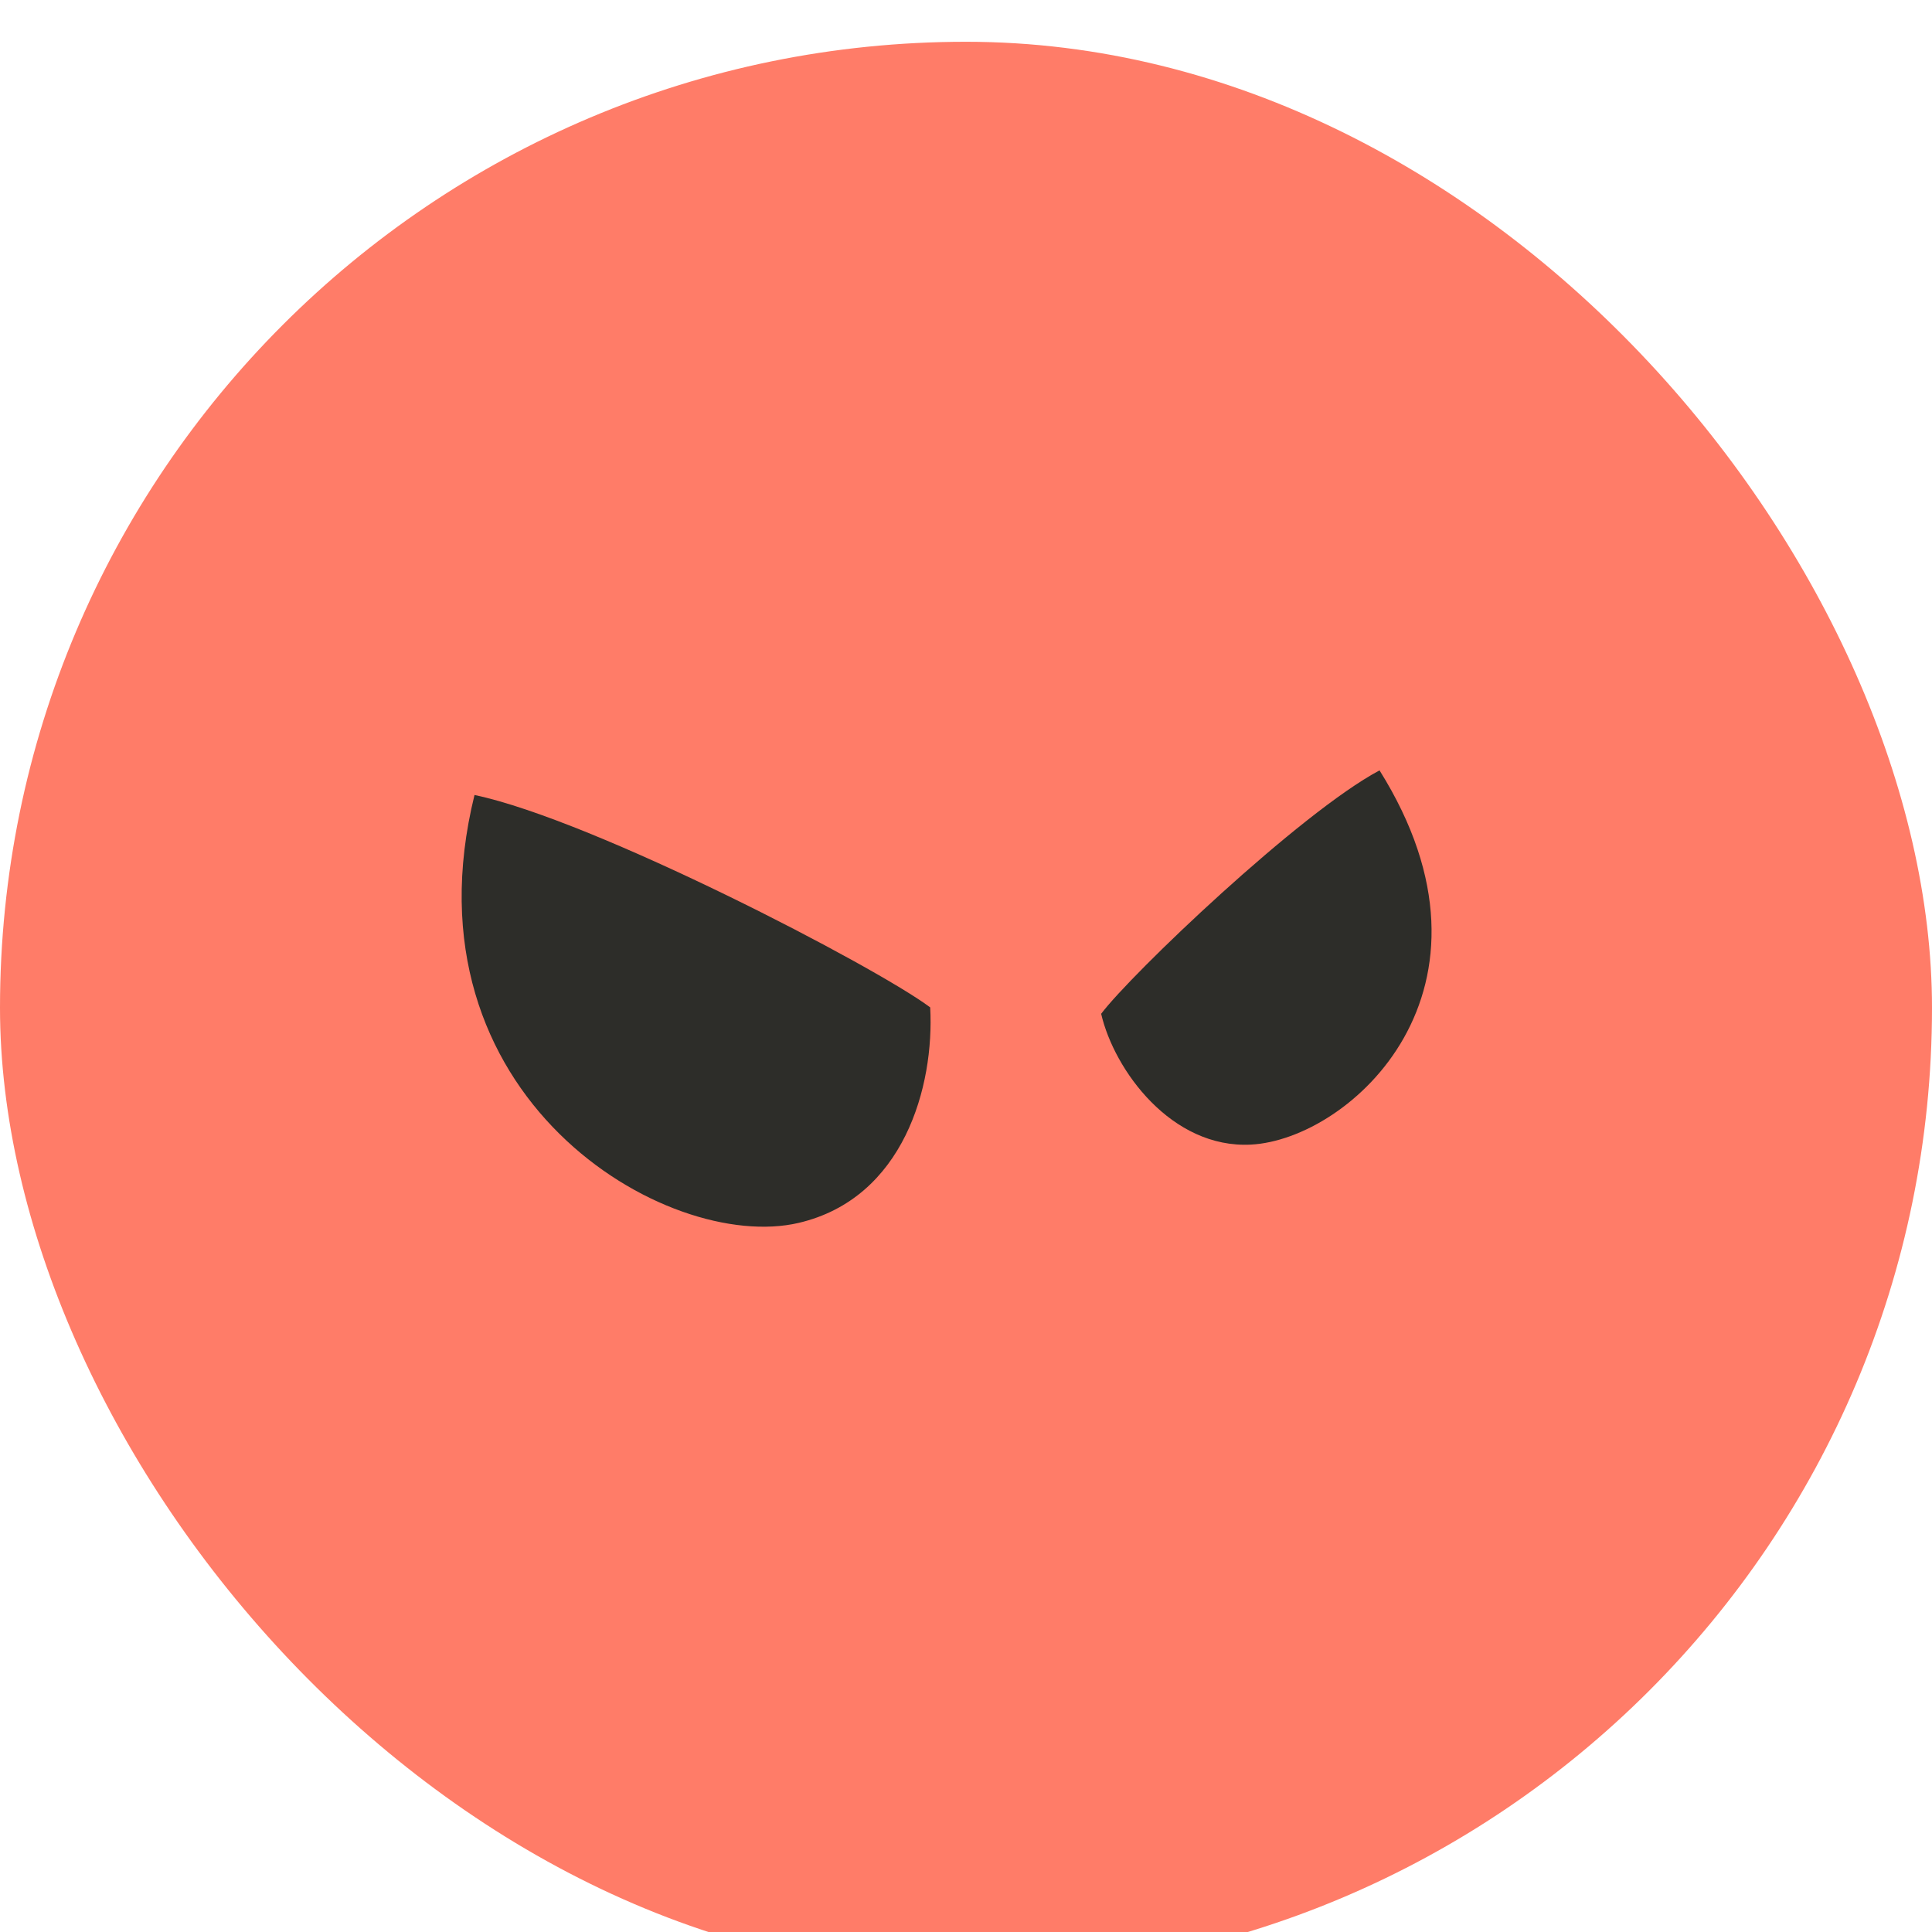 <svg width="185" height="185" viewBox="0 0 185 185" fill="none" xmlns="http://www.w3.org/2000/svg">
<g filter="url(#filter0_i_146_2736)">
<rect width="185" height="185" rx="92.5" fill="#FF7C68"/>
<path d="M89.071 92.463C83.897 88.582 56.907 74.531 45.437 72.125C38.311 101.051 63.882 116.048 76.476 113.099C86.551 110.74 89.484 100.005 89.071 92.463Z" fill="#2D2D29"/>
<path d="M105.442 93.077C108.301 89.275 124.488 73.819 132.098 69.768C145.242 90.754 129.289 105.104 119.788 105.602C112.187 106 106.696 98.49 105.442 93.077Z" fill="#2D2D29"/>
</g>
<defs>
<filter id="filter0_i_146_2736" x="0" y="0" width="185" height="189" filterUnits="userSpaceOnUse" color-interpolation-filters="sRGB">
<feFlood flood-opacity="0" result="BackgroundImageFix"/>
<feBlend mode="normal" in="SourceGraphic" in2="BackgroundImageFix" result="shape"/>
<feColorMatrix in="SourceAlpha" type="matrix" values="0 0 0 0 0 0 0 0 0 0 0 0 0 0 0 0 0 0 127 0" result="hardAlpha"/>
<feOffset dy="4"/>
<feGaussianBlur stdDeviation="22.5"/>
<feComposite in2="hardAlpha" operator="arithmetic" k2="-1" k3="1"/>
<feColorMatrix type="matrix" values="0 0 0 0 1 0 0 0 0 1 0 0 0 0 1 0 0 0 1 0"/>
<feBlend mode="normal" in2="shape" result="effect1_innerShadow_146_2736"/>
</filter>
</defs>
</svg>
